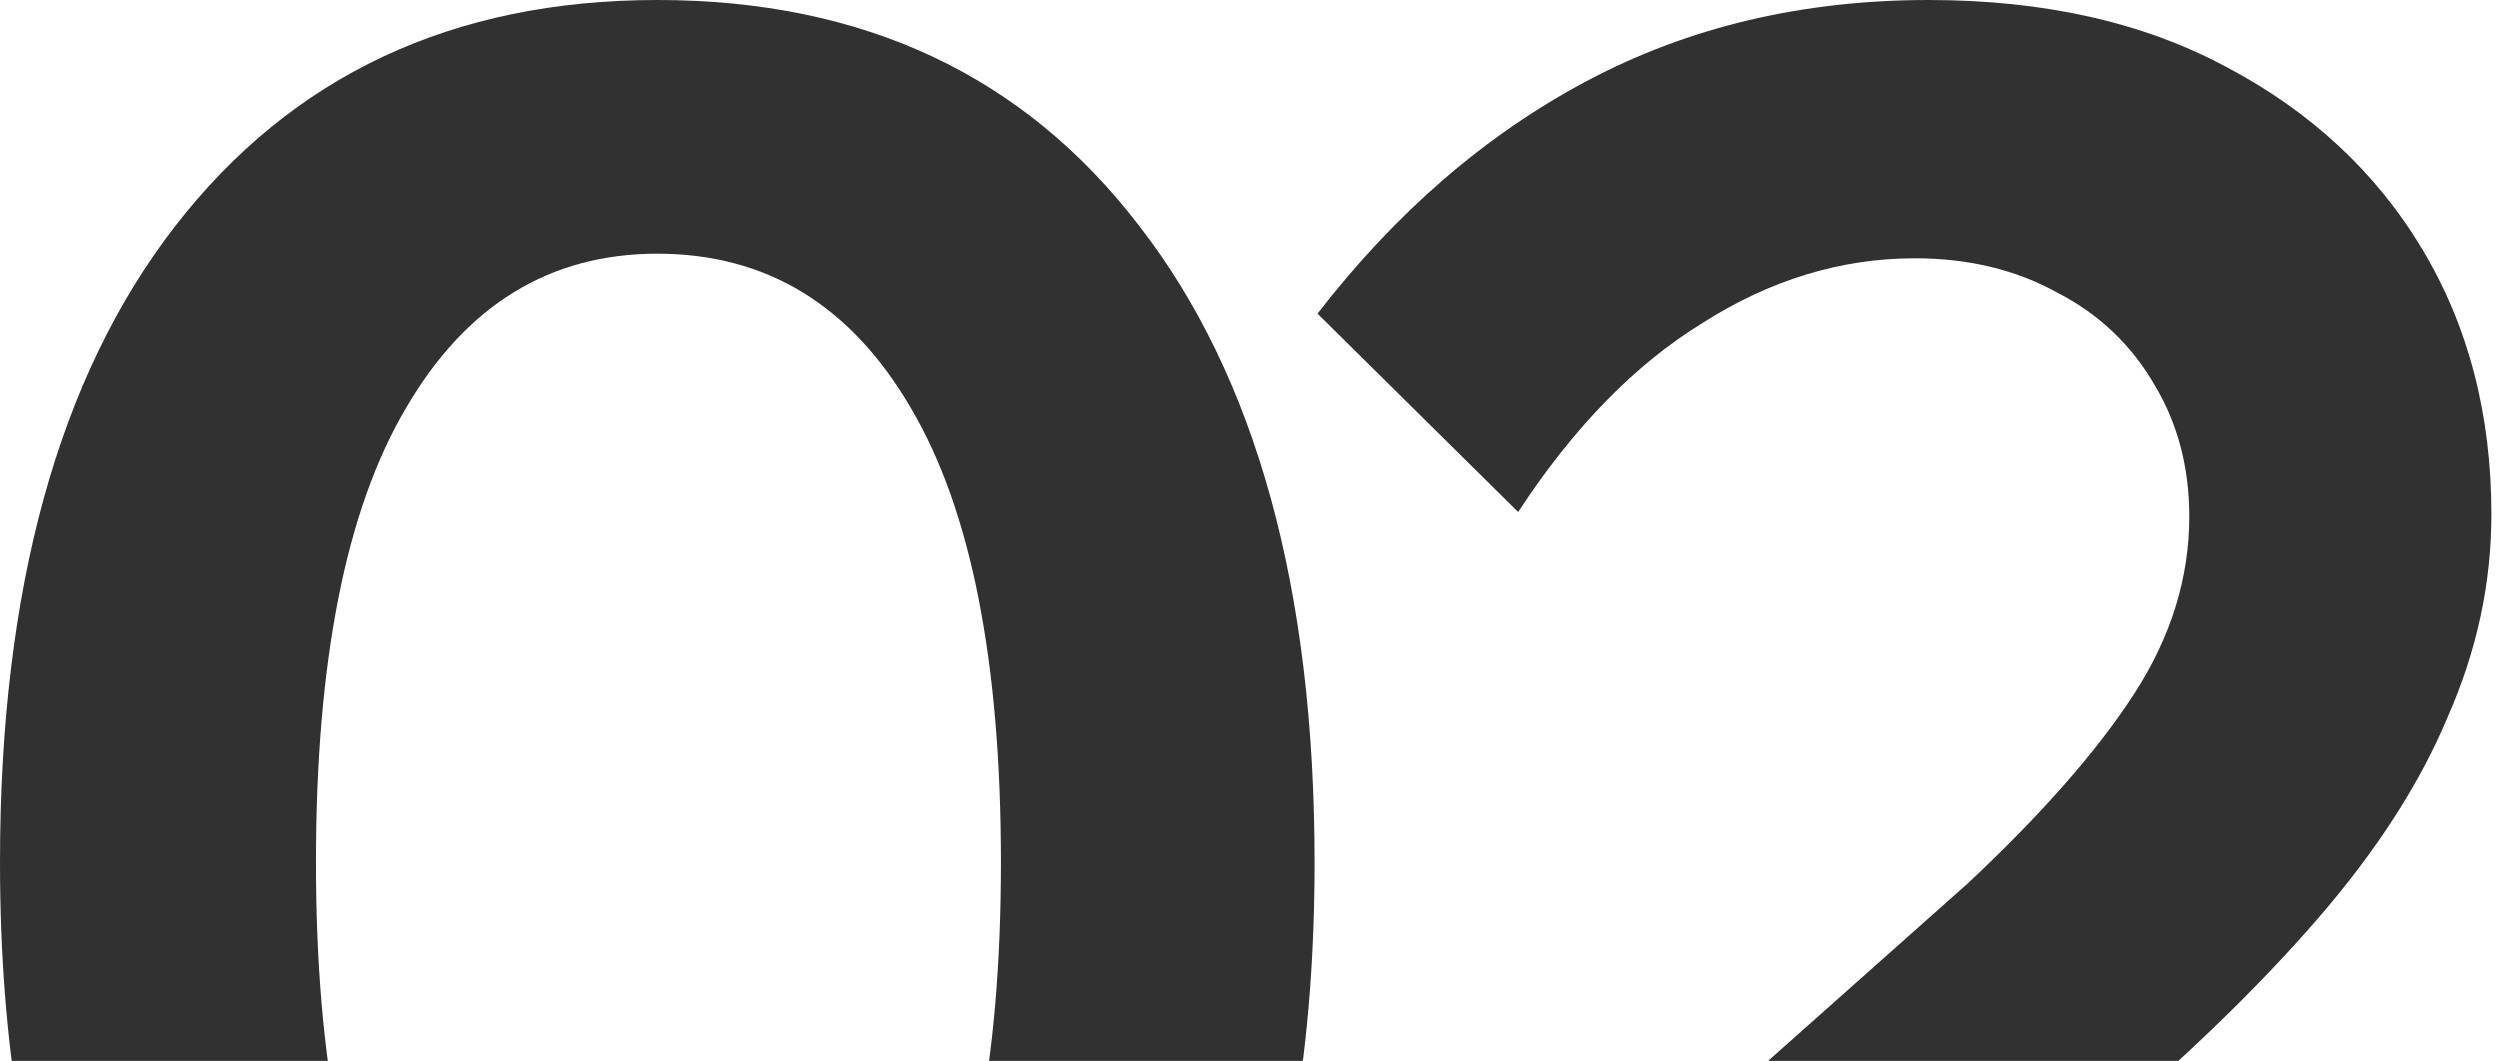 <svg width="1084" height="460" viewBox="0 0 1084 460" fill="none" xmlns="http://www.w3.org/2000/svg">
<path d="M285 747C225.667 747 174.667 732.333 132 703C89.333 673.667 56.667 631.333 34 576C11.333 520 0 452.667 0 374C0 255.333 25.333 163.333 76 98C126.667 32.667 196.333 0 285 0C374.333 0 444 32.667 494 98C544.667 163.333 570 255.333 570 374C570 452.667 558.667 520 536 576C513.333 631.333 480.667 673.667 438 703C396 732.333 345 747 285 747ZM285 637C332.333 637 369 615 395 571C421 526.333 434 460.667 434 374C434 286.667 421 221 395 177C369 132.333 332.333 110 285 110C238.333 110 202 132.333 176 177C150 221 137 286.667 137 374C137 460.667 150 526.333 176 571C202 615 238.333 637 285 637Z" fill="#313131"/>
<path d="M1084.27 731H583.273V623L853.273 383C885.273 353 909.273 325.667 925.273 301C941.273 276.333 949.273 250.667 949.273 224C949.273 202.667 944.273 183.667 934.273 167C924.273 149.667 910.273 136.333 892.273 127C874.273 117 853.607 112 830.273 112C798.273 112 767.607 121.333 738.273 140C708.94 158 682.273 185.333 658.273 222L571.273 136C605.273 92 644.273 58.333 688.273 35C732.273 11.667 781.607 0 836.273 0C886.273 0 929.273 9.667 965.273 29C1001.94 48.333 1030.27 74.667 1050.27 108C1070.27 141.333 1080.27 179.667 1080.27 223C1080.27 253 1073.94 282.333 1061.27 311C1049.27 339.667 1030.61 368.667 1005.27 398C979.94 427.333 947.607 458.667 908.273 492C894.273 505.333 878.273 520 860.273 536C842.273 551.333 823.94 566.667 805.273 582C787.273 596.667 770.94 610.333 756.273 623H1084.27V731Z" fill="#313131"/>
</svg>

